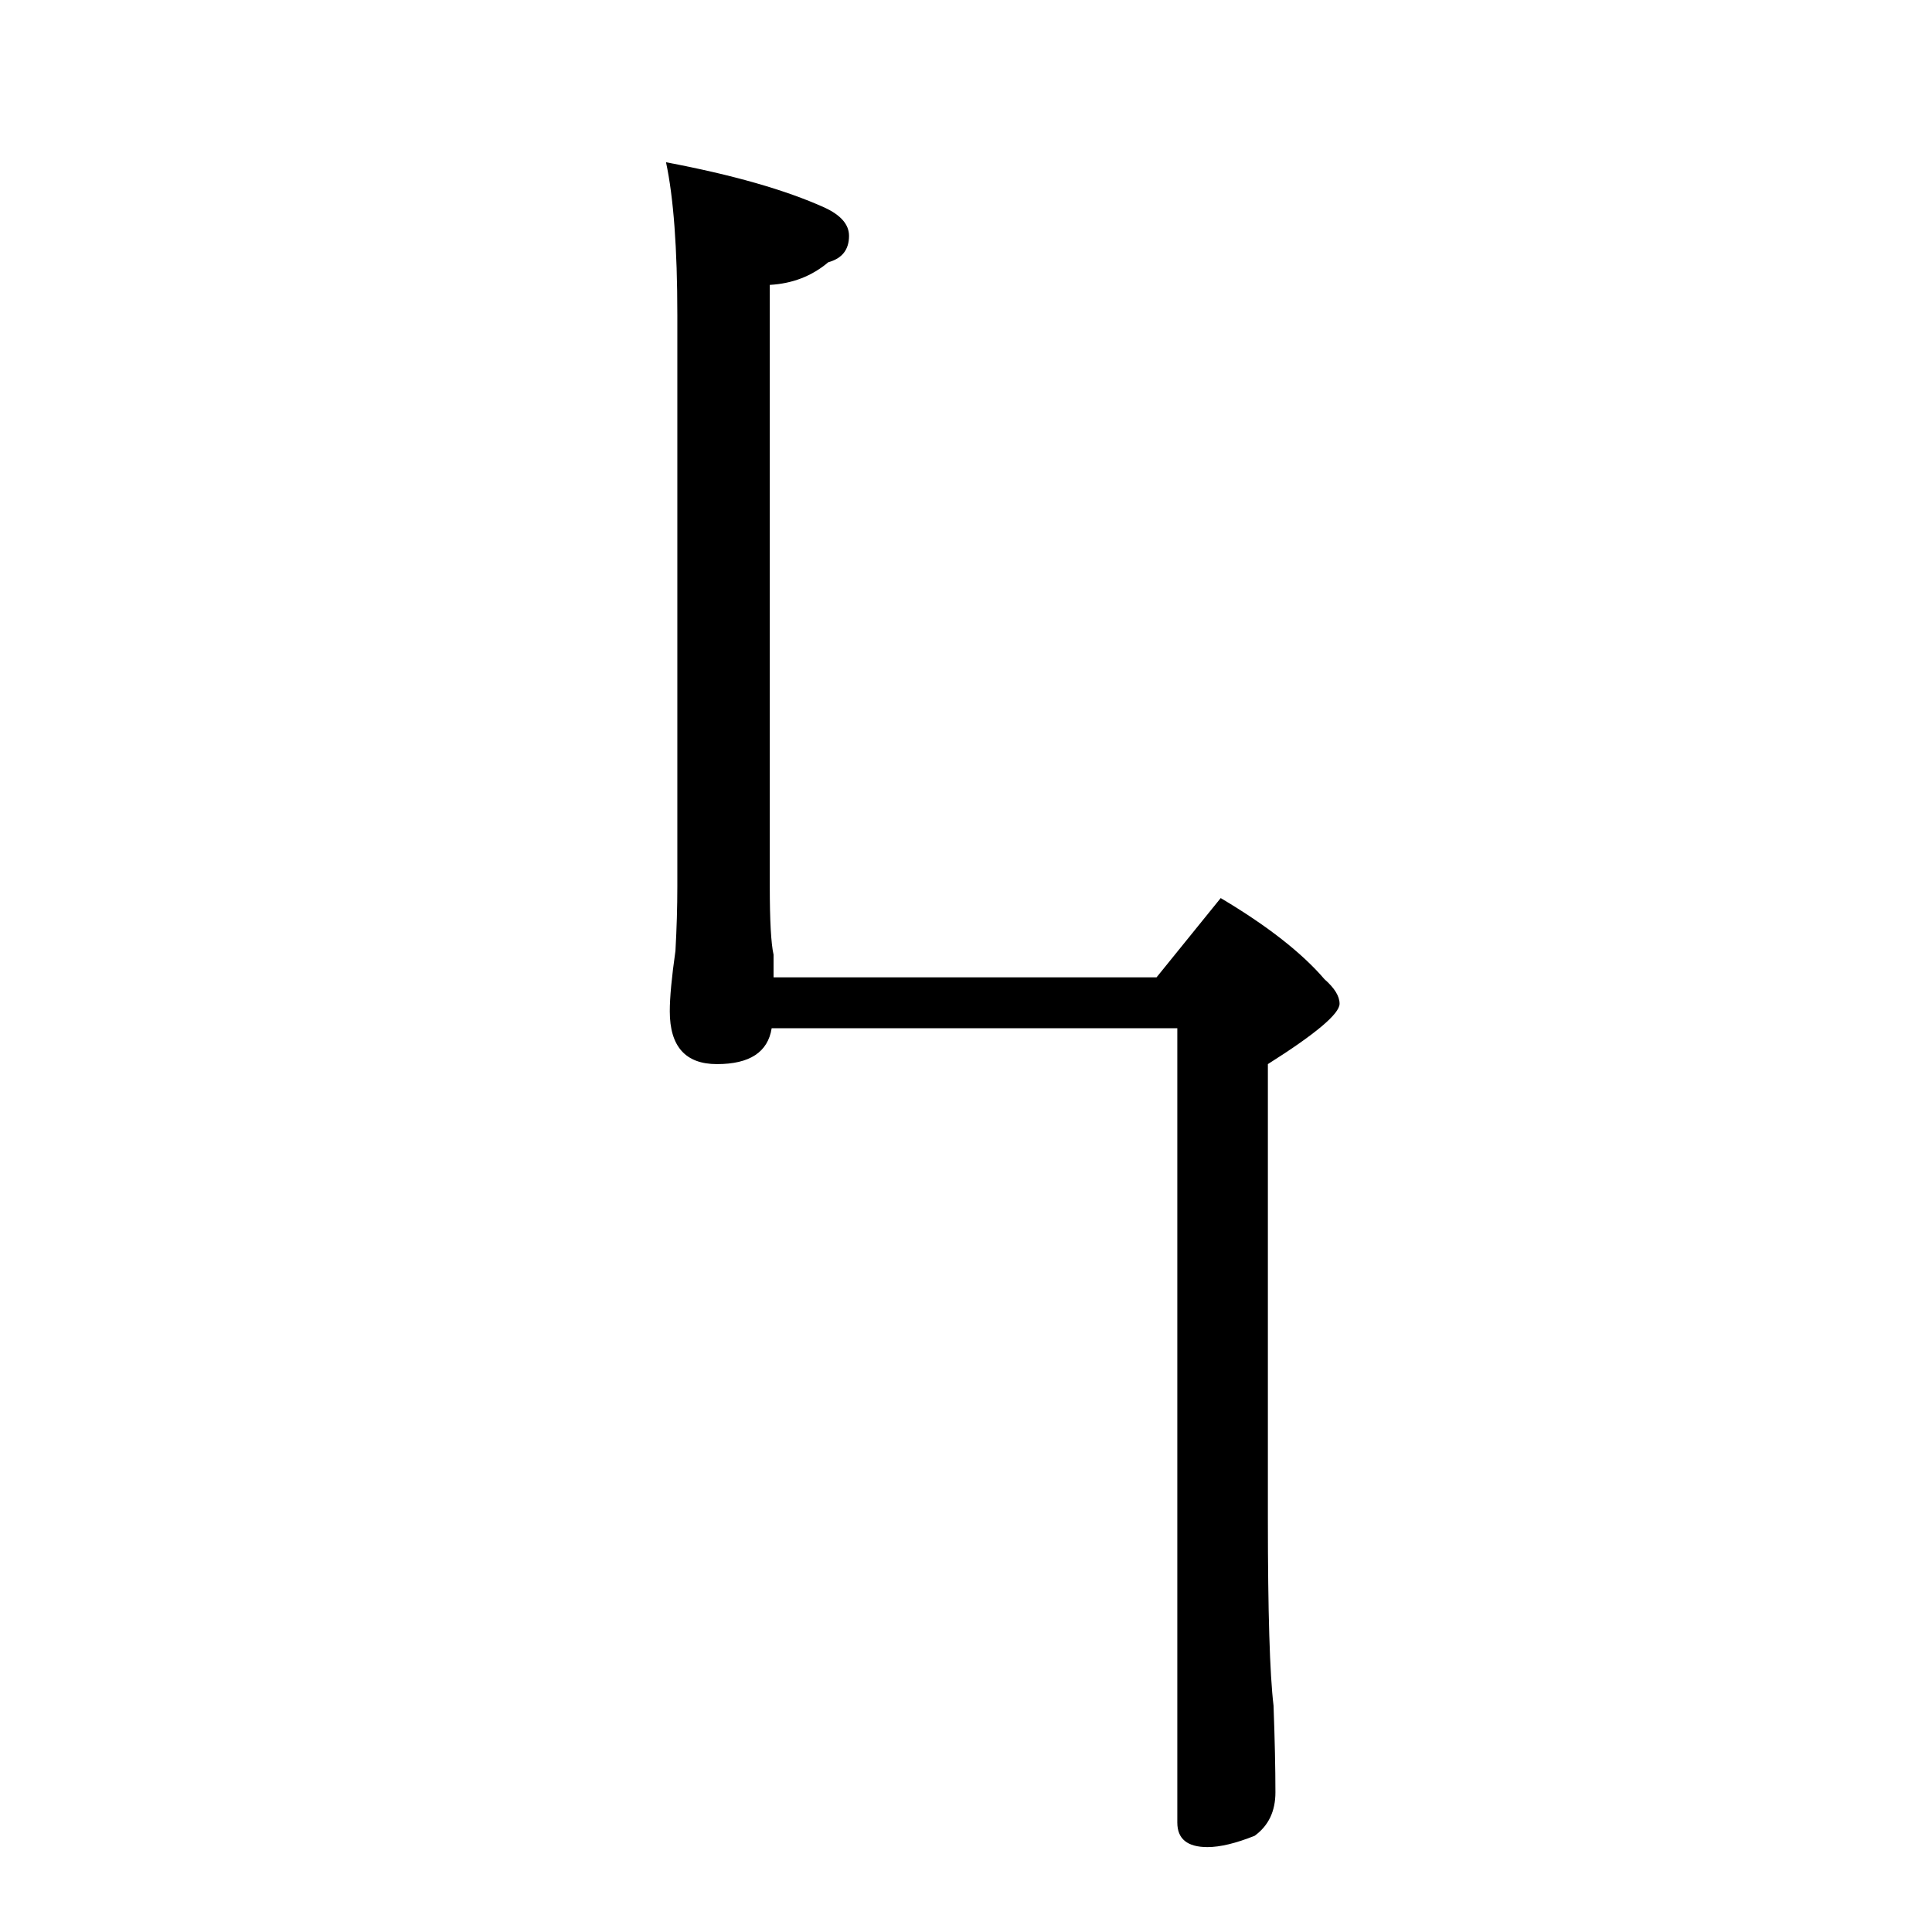<?xml version="1.0" standalone="no"?>
<!DOCTYPE svg PUBLIC "-//W3C//DTD SVG 1.1//EN" "http://www.w3.org/Graphics/SVG/1.1/DTD/svg11.dtd" >
<svg xmlns="http://www.w3.org/2000/svg" xmlns:xlink="http://www.w3.org/1999/xlink" version="1.1" viewBox="0 -204 1024 1024">
  <g transform="matrix(1 0 0 -1 0 820)">
   <path fill="currentColor"
d="M353 938q53 -10 84 -24q13 -6 13 -15q0 -11 -11 -14q-13 -11 -31 -12v-319q0 -27 2 -36v-12h203l34 42q37 -22 55 -43q8 -7 8 -13q0 -8 -38 -32v-241q0 -74 3 -99q1 -27 1 -46q0 -15 -11 -23q-15 -6 -25 -6q-16 0 -16 13v421h-215q-3 -19 -29 -19q-25 0 -25 28q0 11 3 32
q1 18 1 34v303q0 53 -6 81z" />
  </g>

</svg>
